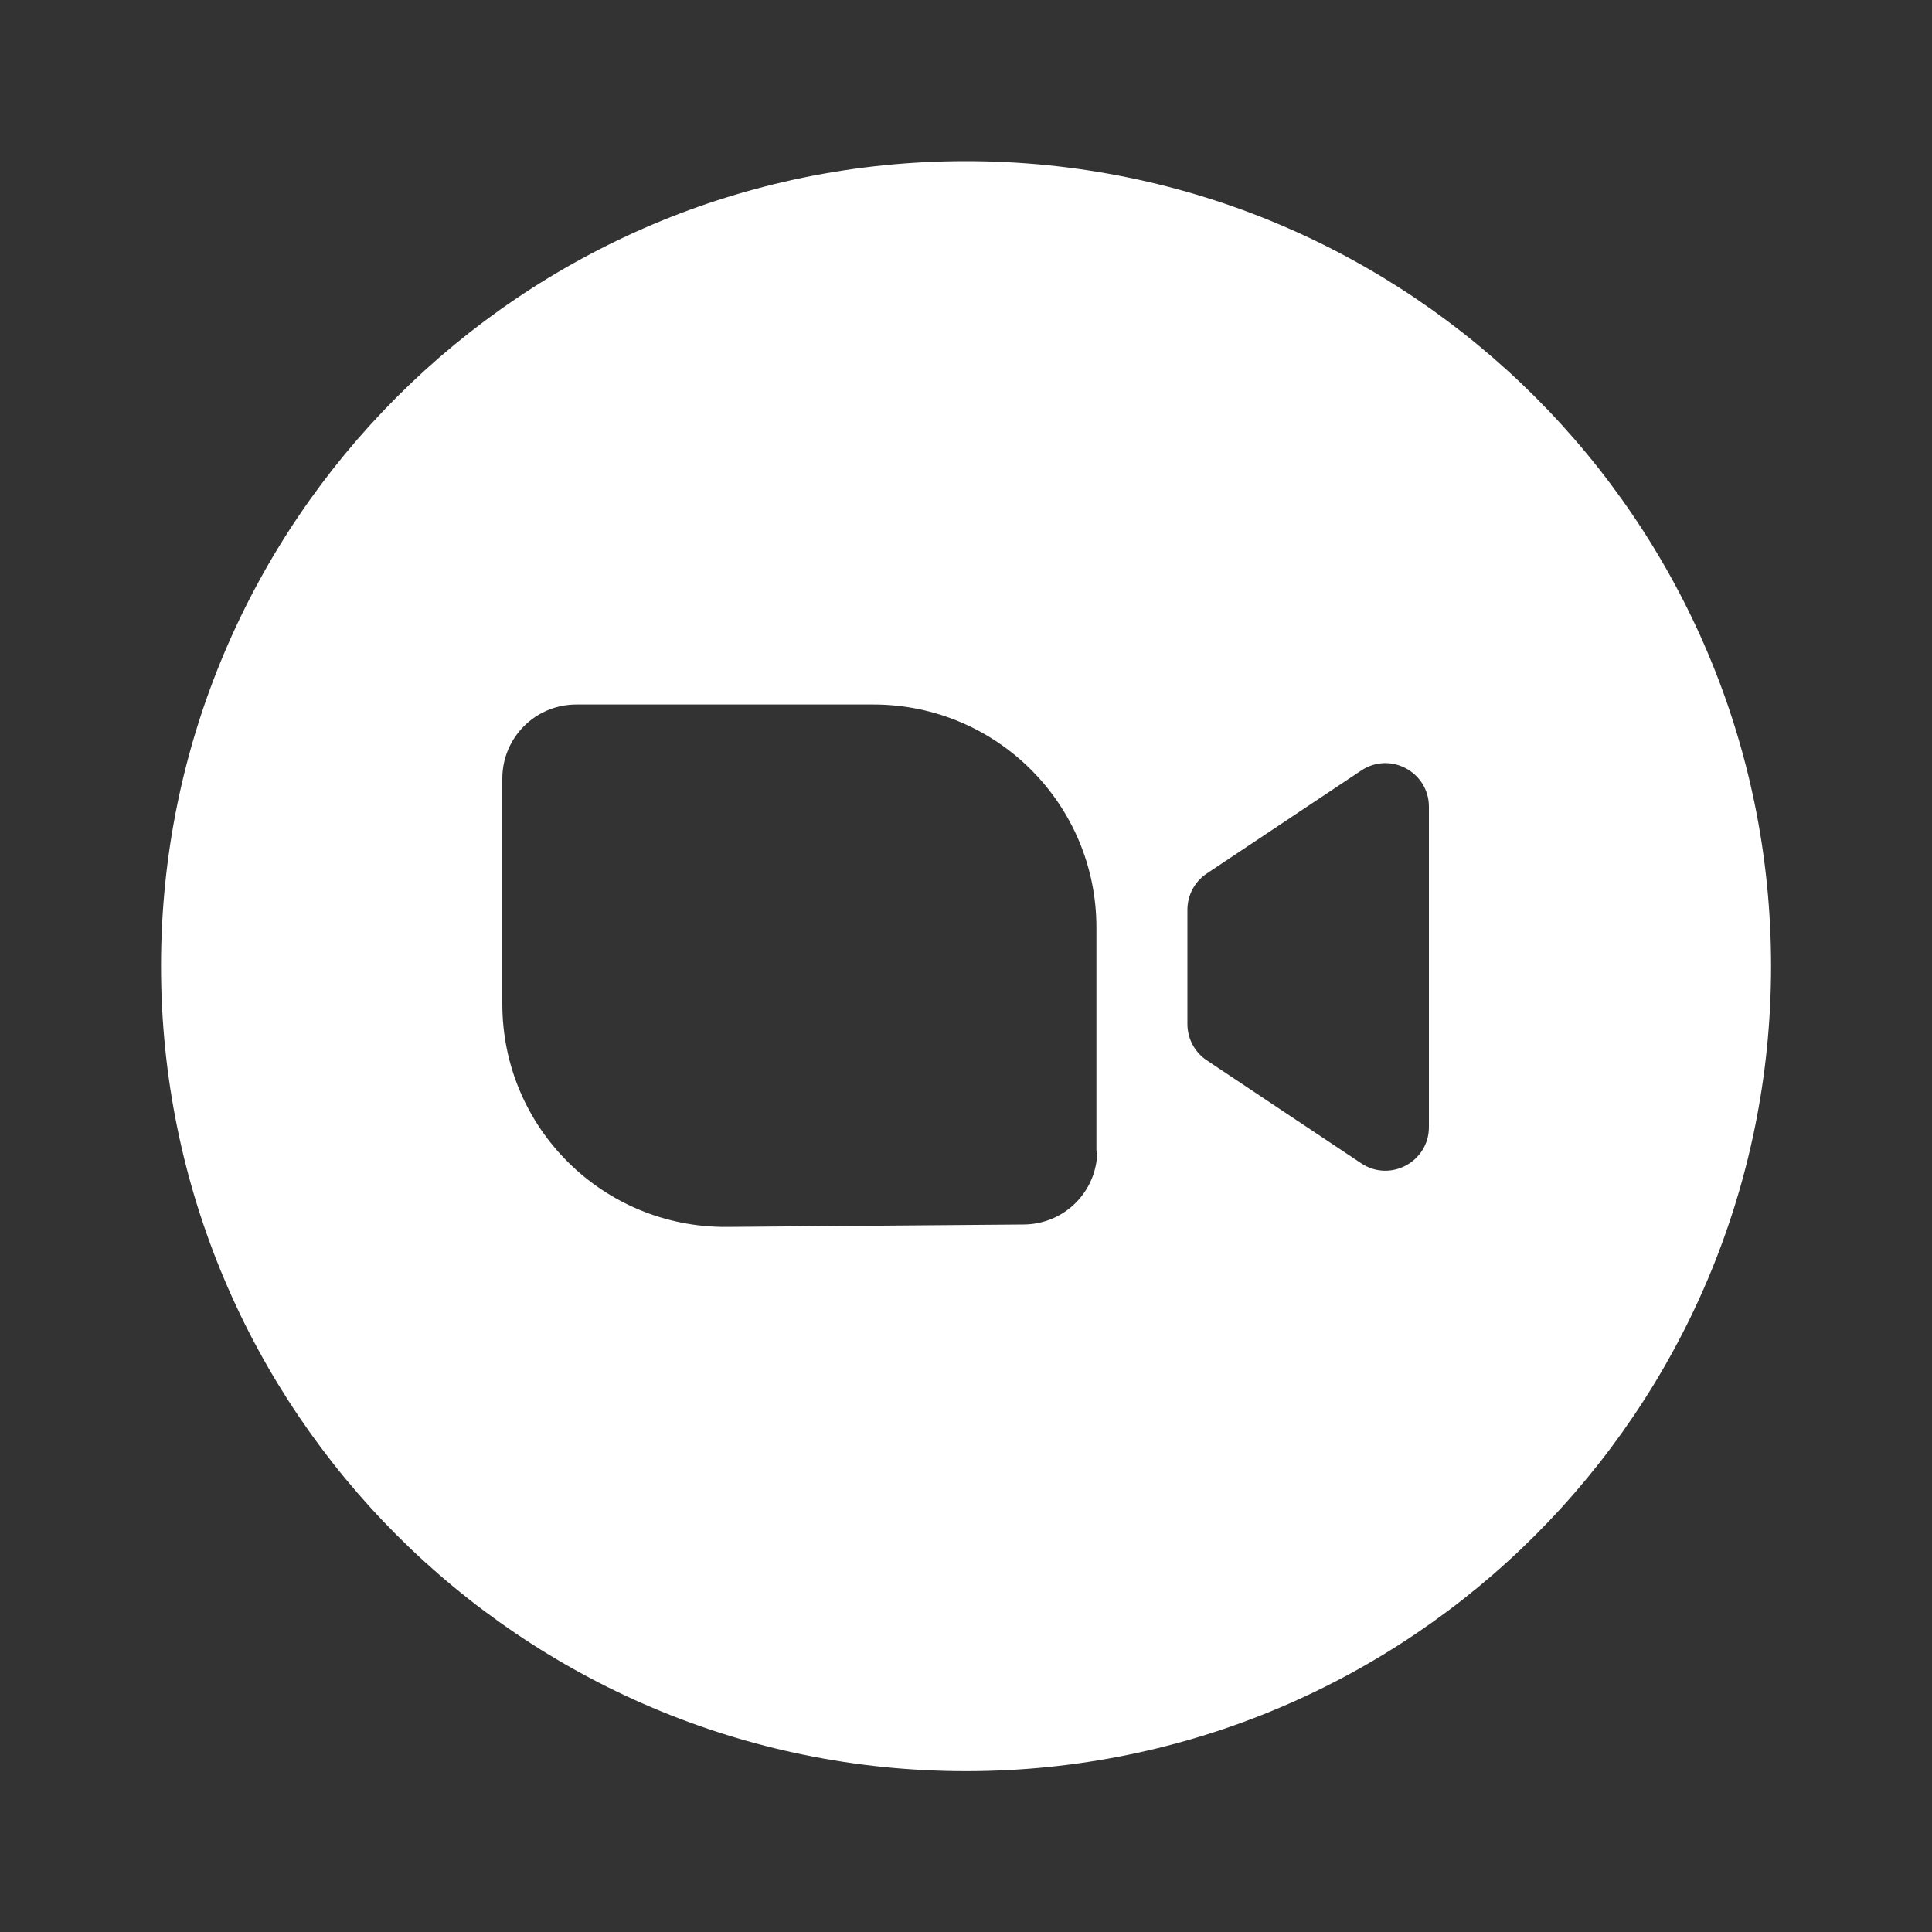 <svg width="20" height="20" viewBox="0 0 20 20" fill="none" xmlns="http://www.w3.org/2000/svg">
<rect x="0" y="0" width="20" height="20" fill="#333333" stroke="none"/>
<path d="M10 1.668C5.4 1.668 1.667 5.401 1.667 10.001C1.667 14.601 5.4 18.335 10 18.335C14.6 18.335 18.334 14.601 18.334 10.001C18.334 5.401 14.6 1.668 10 1.668ZM11.359 11.91C11.359 12.335 11.017 12.676 10.592 12.676L7.525 12.701C6.242 12.71 5.2 11.676 5.2 10.393V8.06C5.2 7.635 5.542 7.293 5.967 7.293H9.042C10.317 7.293 11.35 8.326 11.35 9.601V11.91H11.359ZM14.792 11.668C14.792 12.026 14.392 12.243 14.092 12.043L12.492 10.976C12.367 10.893 12.292 10.751 12.292 10.601V9.418C12.292 9.268 12.367 9.126 12.492 9.043L14.092 7.976C14.392 7.776 14.792 7.993 14.792 8.351V11.668Z" fill="white"/>
</svg>
